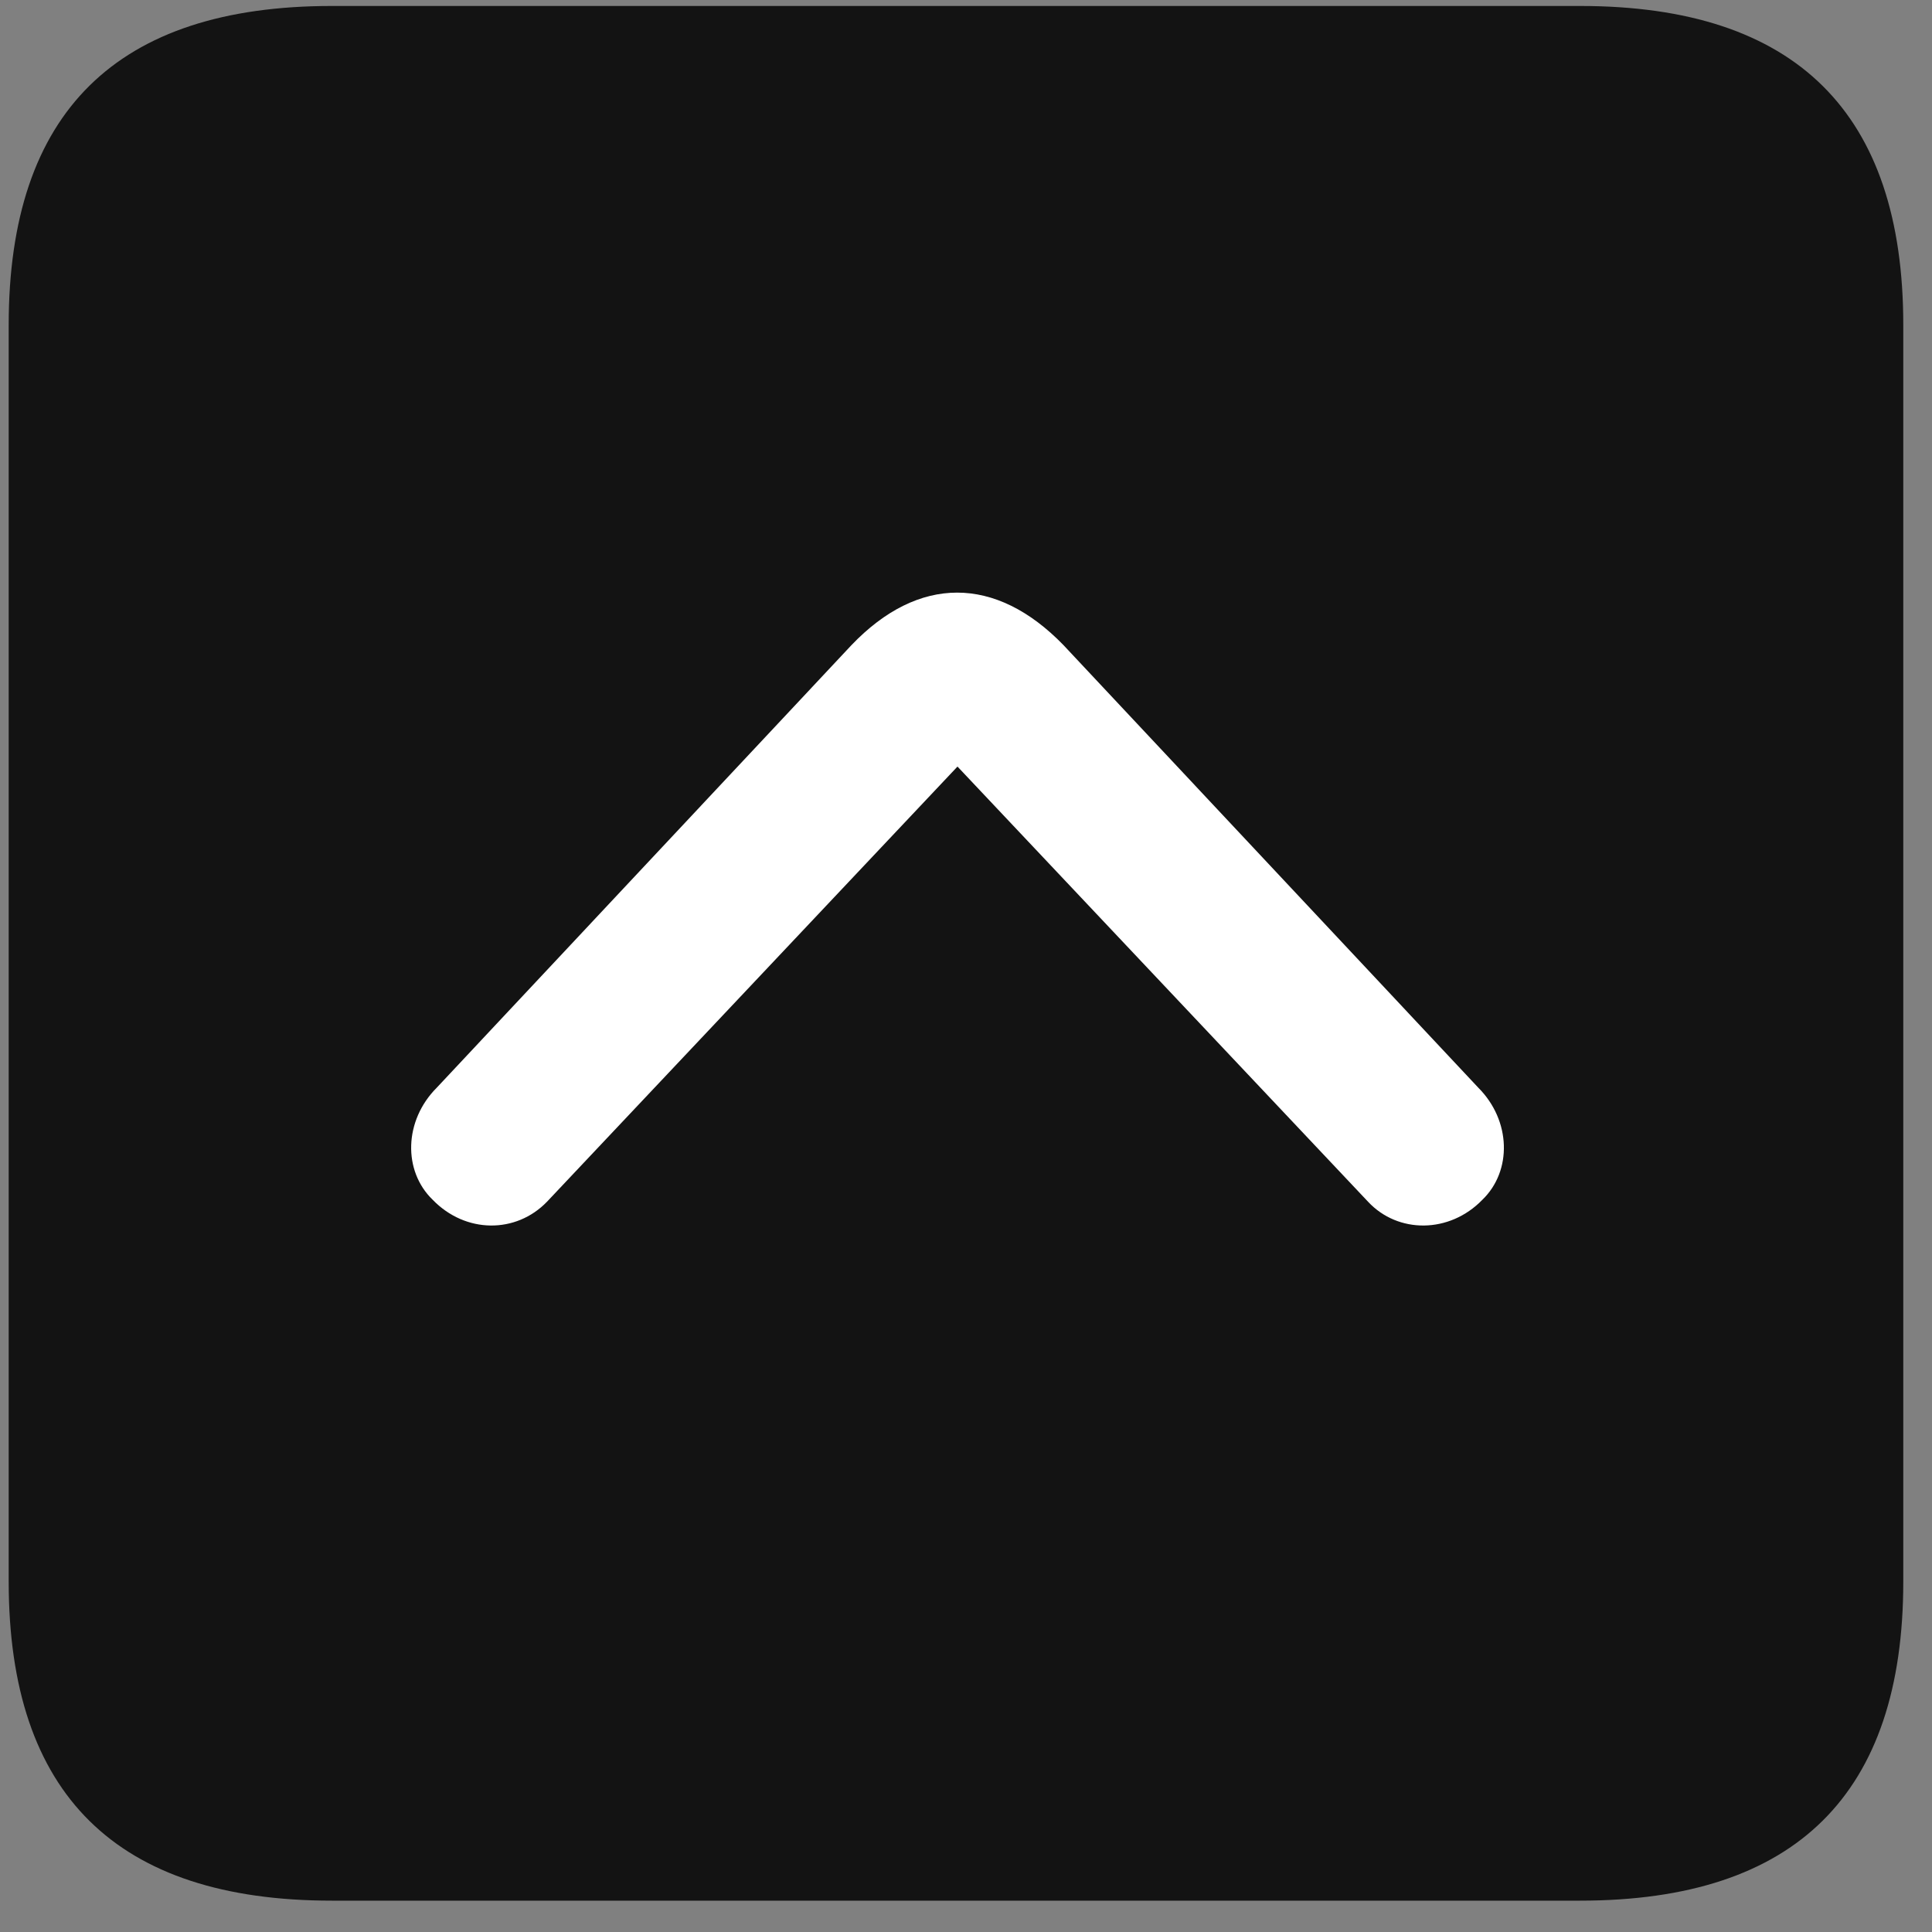 <svg width="22" height="22" viewBox="0 0 22 22" fill="none" xmlns="http://www.w3.org/2000/svg">
<rect x="0" y="0" width="22" height="22" fill="#808080" stroke="none"/>
<g clip-path="url(#clip0_2207_23359)">
<path d="M3.778 21.643H17.993C20.454 21.643 21.673 20.424 21.673 18.01V3.701C21.673 1.287 20.454 0.068 17.993 0.068H3.778C1.329 0.068 0.099 1.275 0.099 3.701V18.01C0.099 20.436 1.329 21.643 3.778 21.643Z" fill="black" fill-opacity="0.85"/>
<path d="M4.927 13.662C4.587 13.334 4.599 12.76 4.974 12.385L9.696 7.346C10.458 6.549 11.337 6.549 12.11 7.346L16.833 12.385C17.208 12.76 17.22 13.334 16.88 13.662C16.505 14.049 15.919 14.049 15.579 13.685L10.903 8.729L6.228 13.685C5.876 14.049 5.302 14.049 4.927 13.662Z" fill="white"/>
</g>
<defs>
<clipPath id="clip0_2207_23359">
<rect width="21.574" height="21.598" fill="white" transform="translate(0.099 0.045)"/>
</clipPath>
</defs>
</svg>
